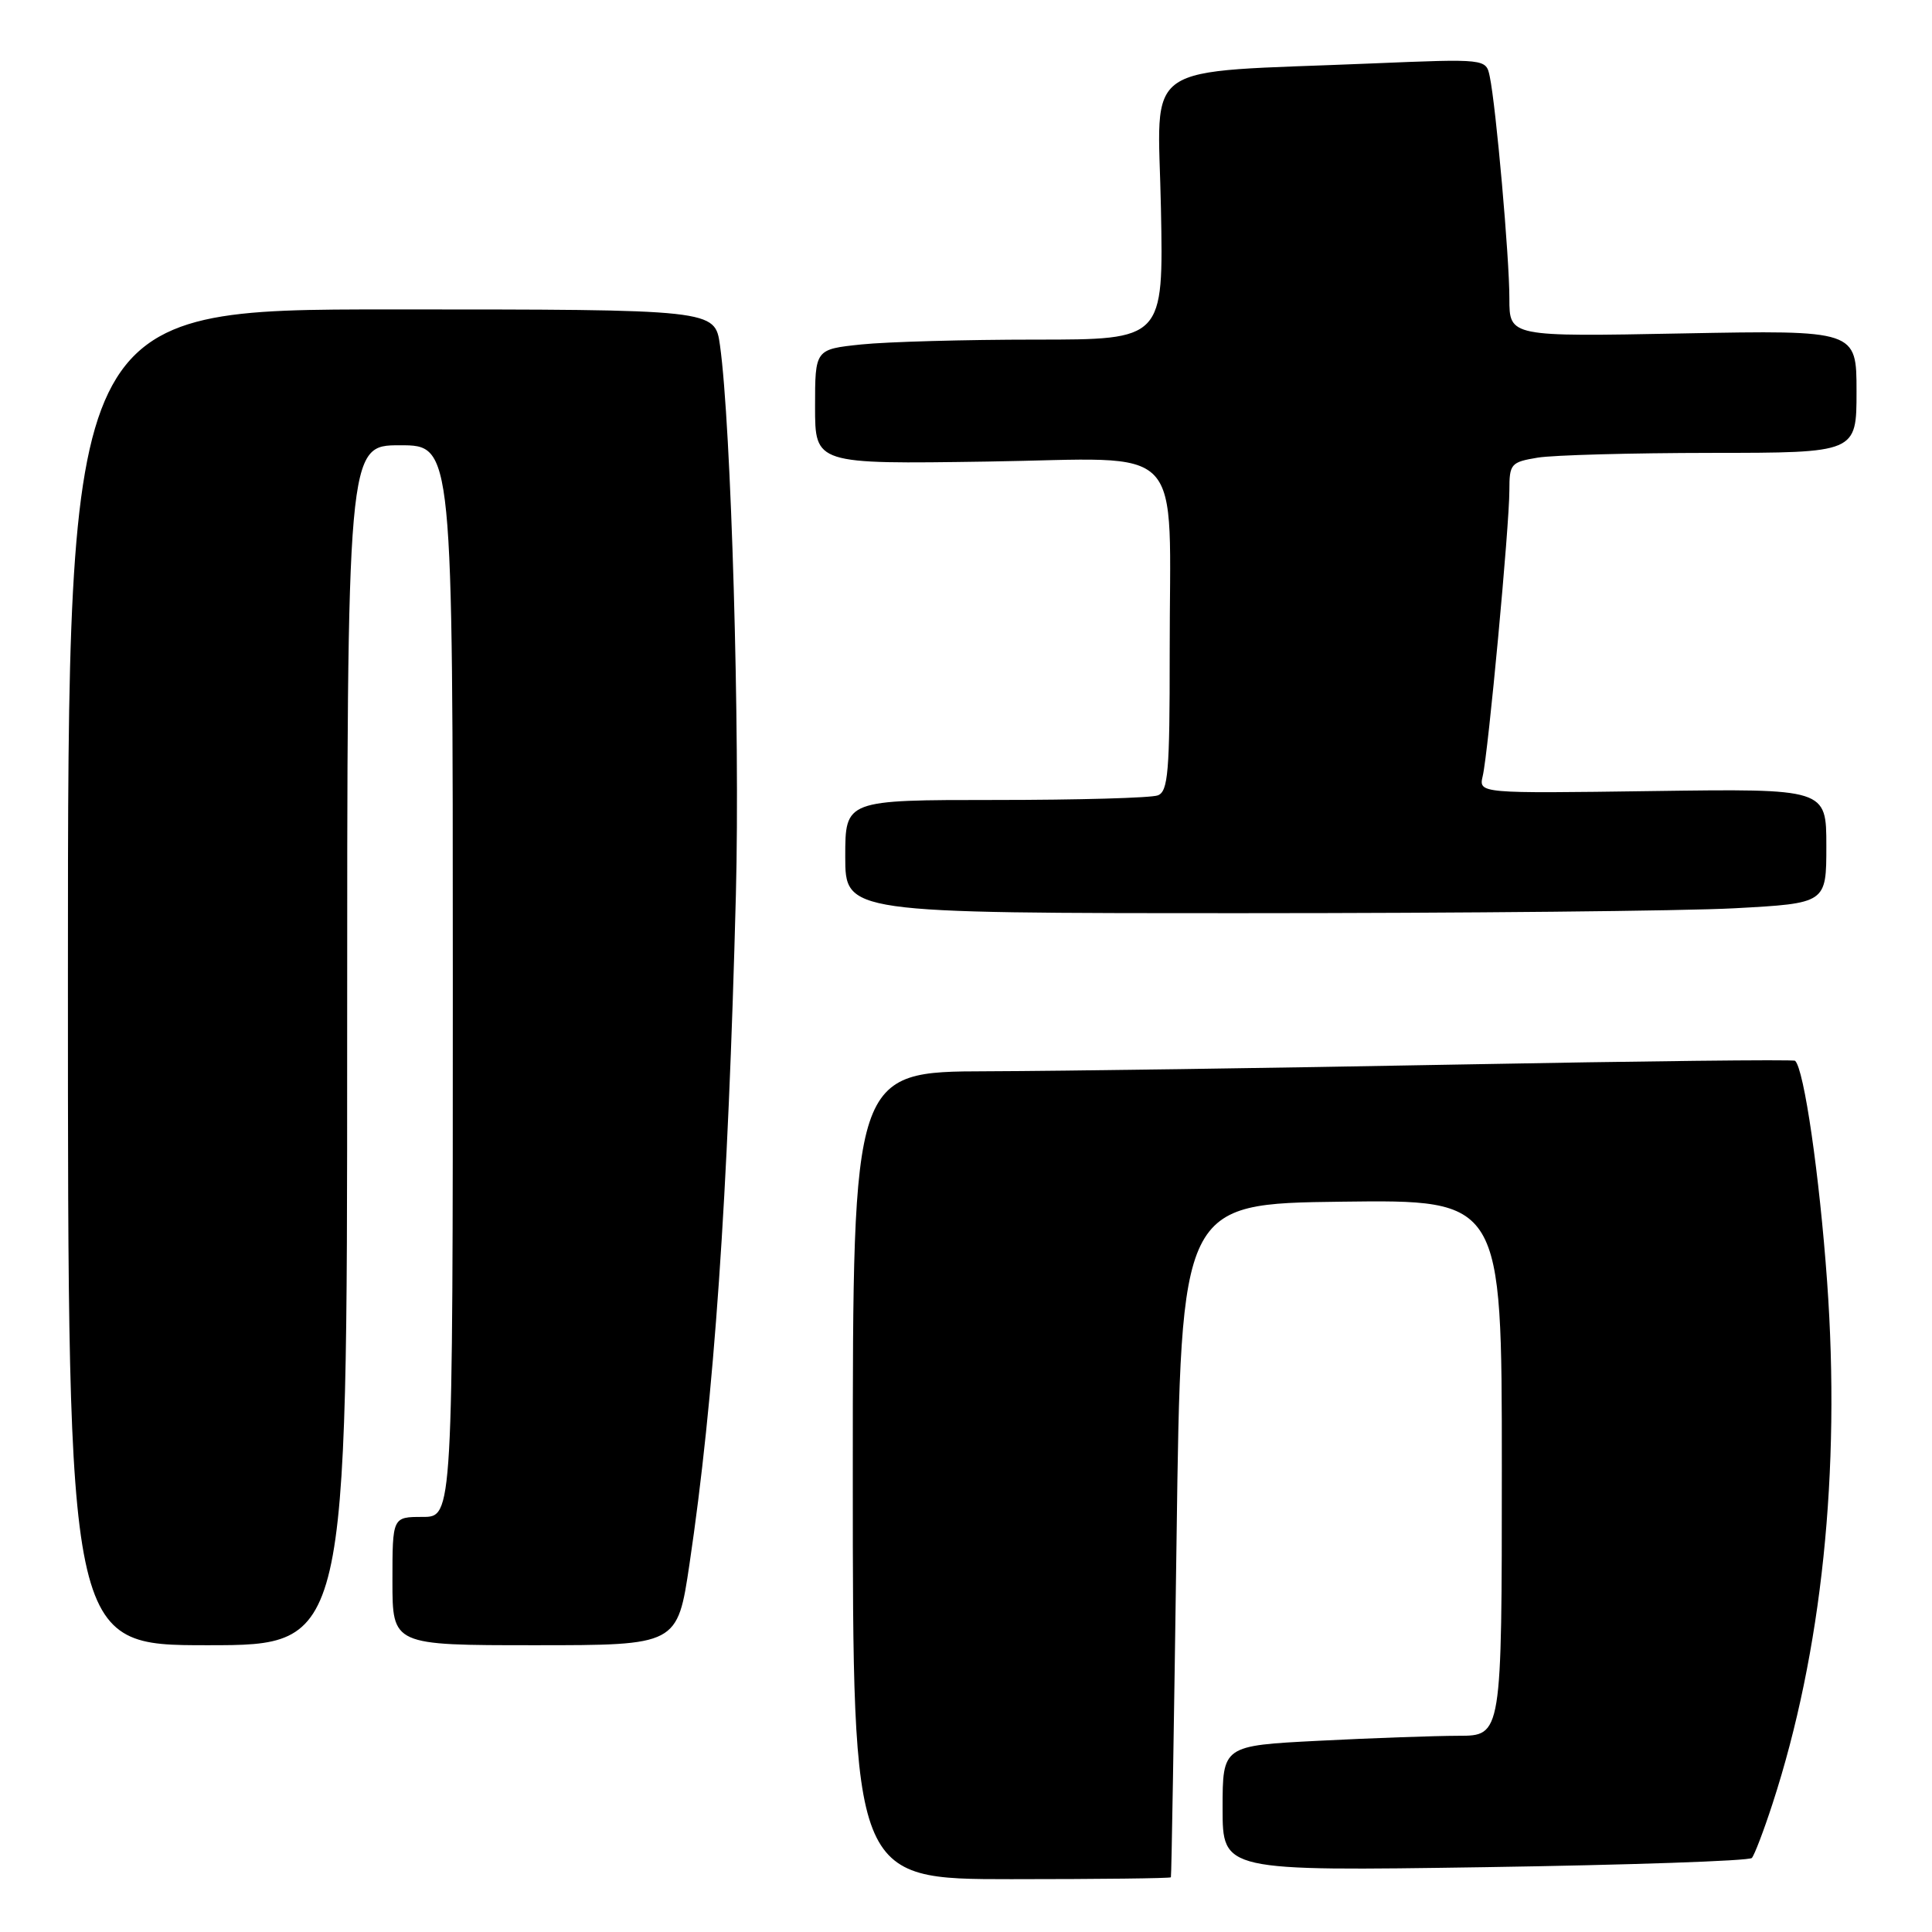 <?xml version="1.0" encoding="UTF-8" standalone="no"?>
<!DOCTYPE svg PUBLIC "-//W3C//DTD SVG 1.1//EN" "http://www.w3.org/Graphics/SVG/1.1/DTD/svg11.dtd" >
<svg xmlns="http://www.w3.org/2000/svg" xmlns:xlink="http://www.w3.org/1999/xlink" version="1.1" viewBox="0 0 256 256">
 <g >
 <path fill="currentColor"
d=" M 155.15 248.75 C 155.23 248.61 155.56 228.48 155.90 204.00 C 156.50 159.50 156.50 159.50 177.75 159.23 C 199.00 158.96 199.00 158.96 199.00 194.48 C 199.00 230.00 199.00 230.00 193.25 230.00 C 190.09 230.01 181.76 230.30 174.75 230.66 C 162.00 231.31 162.00 231.31 162.00 239.62 C 162.00 247.93 162.00 247.93 196.75 247.41 C 215.86 247.12 231.78 246.58 232.13 246.19 C 232.47 245.81 233.71 242.57 234.87 239.00 C 241.41 218.93 243.91 194.95 242.10 169.80 C 241.09 155.73 239.05 141.65 237.86 140.56 C 237.66 140.37 217.48 140.60 193.00 141.06 C 168.52 141.52 140.51 141.92 130.75 141.95 C 113.00 142.00 113.00 142.00 113.00 195.50 C 113.00 249.00 113.00 249.00 134.00 249.00 C 145.55 249.00 155.07 248.89 155.15 248.75 Z  M 46.00 138.50 C 46.00 59.00 46.00 59.00 53.00 59.00 C 60.00 59.00 60.00 59.00 60.00 130.00 C 60.00 201.00 60.00 201.00 56.00 201.00 C 52.00 201.00 52.00 201.00 52.00 209.50 C 52.00 218.00 52.00 218.00 70.88 218.00 C 89.76 218.00 89.76 218.00 91.36 207.25 C 94.62 185.30 96.47 158.68 97.51 118.50 C 98.07 96.89 96.89 56.32 95.40 45.75 C 94.73 41.00 94.73 41.00 51.86 41.00 C 9.00 41.00 9.00 41.00 9.00 129.50 C 9.00 218.00 9.00 218.00 27.50 218.00 C 46.00 218.00 46.00 218.00 46.00 138.50 Z  M 229.84 120.35 C 242.00 119.69 242.00 119.69 242.00 112.10 C 242.00 104.50 242.00 104.50 218.96 104.82 C 195.93 105.14 195.93 105.14 196.47 102.82 C 197.20 99.73 200.00 69.68 200.00 64.97 C 200.00 61.46 200.20 61.23 203.75 60.64 C 205.81 60.30 216.16 60.02 226.75 60.01 C 246.00 60.00 246.00 60.00 246.00 51.87 C 246.00 43.75 246.00 43.75 223.00 44.18 C 200.00 44.62 200.00 44.62 200.00 39.56 C 200.01 34.18 198.23 14.10 197.40 10.14 C 196.91 7.78 196.91 7.78 181.70 8.41 C 150.52 9.72 153.45 7.70 153.83 27.58 C 154.17 45.00 154.17 45.00 137.23 45.00 C 127.91 45.00 117.53 45.29 114.15 45.64 C 108.00 46.28 108.00 46.28 108.00 53.89 C 108.00 61.50 108.00 61.50 130.85 61.16 C 157.62 60.76 154.97 57.95 154.99 86.64 C 155.00 102.27 154.78 104.87 153.42 105.39 C 152.55 105.73 142.87 106.00 131.92 106.00 C 112.00 106.00 112.00 106.00 112.00 113.50 C 112.00 121.00 112.00 121.00 164.84 121.00 C 193.91 121.00 223.16 120.71 229.84 120.35 Z "/>
</g>
</svg>